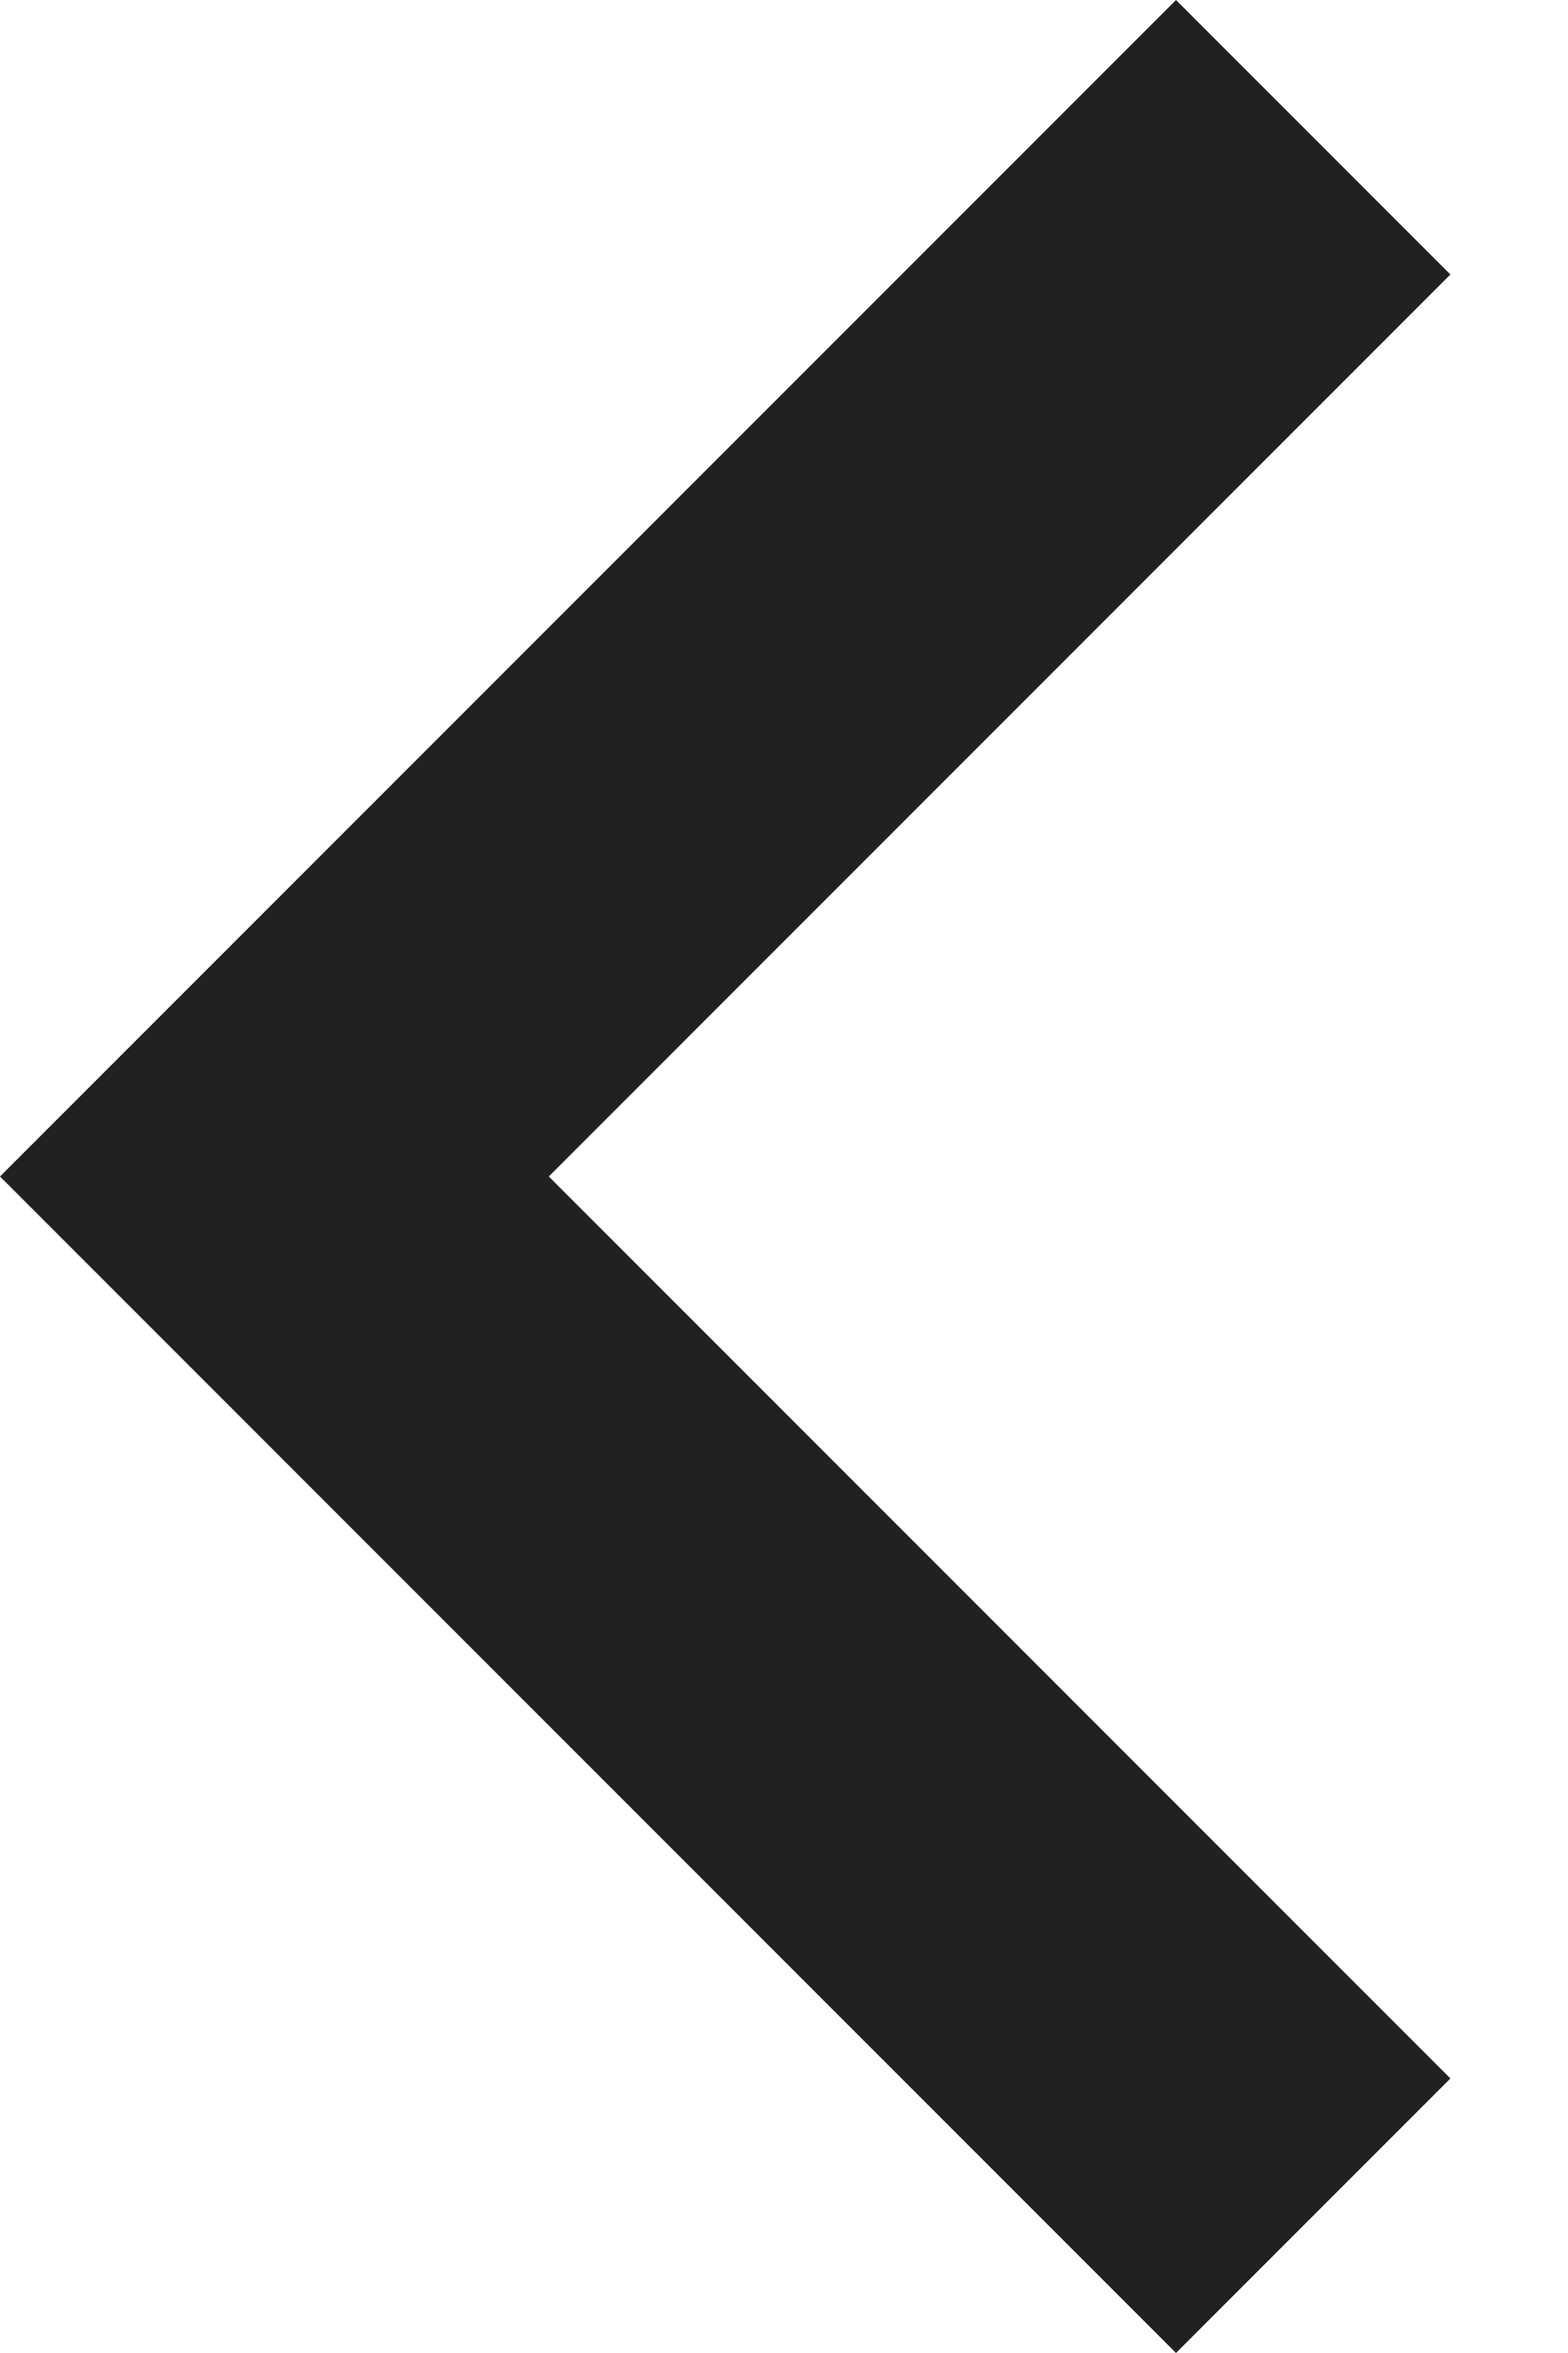 <?xml version="1.0" encoding="UTF-8"?>
<svg width="8px" height="12px" viewBox="0 0 8 12" version="1.1" xmlns="http://www.w3.org/2000/svg" xmlns:xlink="http://www.w3.org/1999/xlink">
    <!-- Generator: Sketch 42 (36781) - http://www.bohemiancoding.com/sketch -->
    <title>Left-pointing chevron</title>
    <defs></defs>
    <g id="Style-Guide" stroke="none" stroke-width="1" fill="none" fill-rule="evenodd">
        <g id="Style-Guide-Read-More/Charts" transform="translate(-175, -2130)" fill="#212121">
            <g id="chart-styles" transform="translate(140, 1893)">
                <g id="charts-mobile" transform="translate(8, 134)">
                    <g id="chart-1" transform="translate(0, 103)">
                        <g id="controls-labels" transform="translate(27, 0)">
                            <g id="chevron-left-copy-10">
                                <polygon id="Shape" points="7.4 1.4 6 0 -8.8817842e-16 6 6 12 7.4 10.6 2.8 6"></polygon>
                            </g>
                        </g>
                    </g>
                </g>
            </g>
        </g>
    </g>
</svg>
